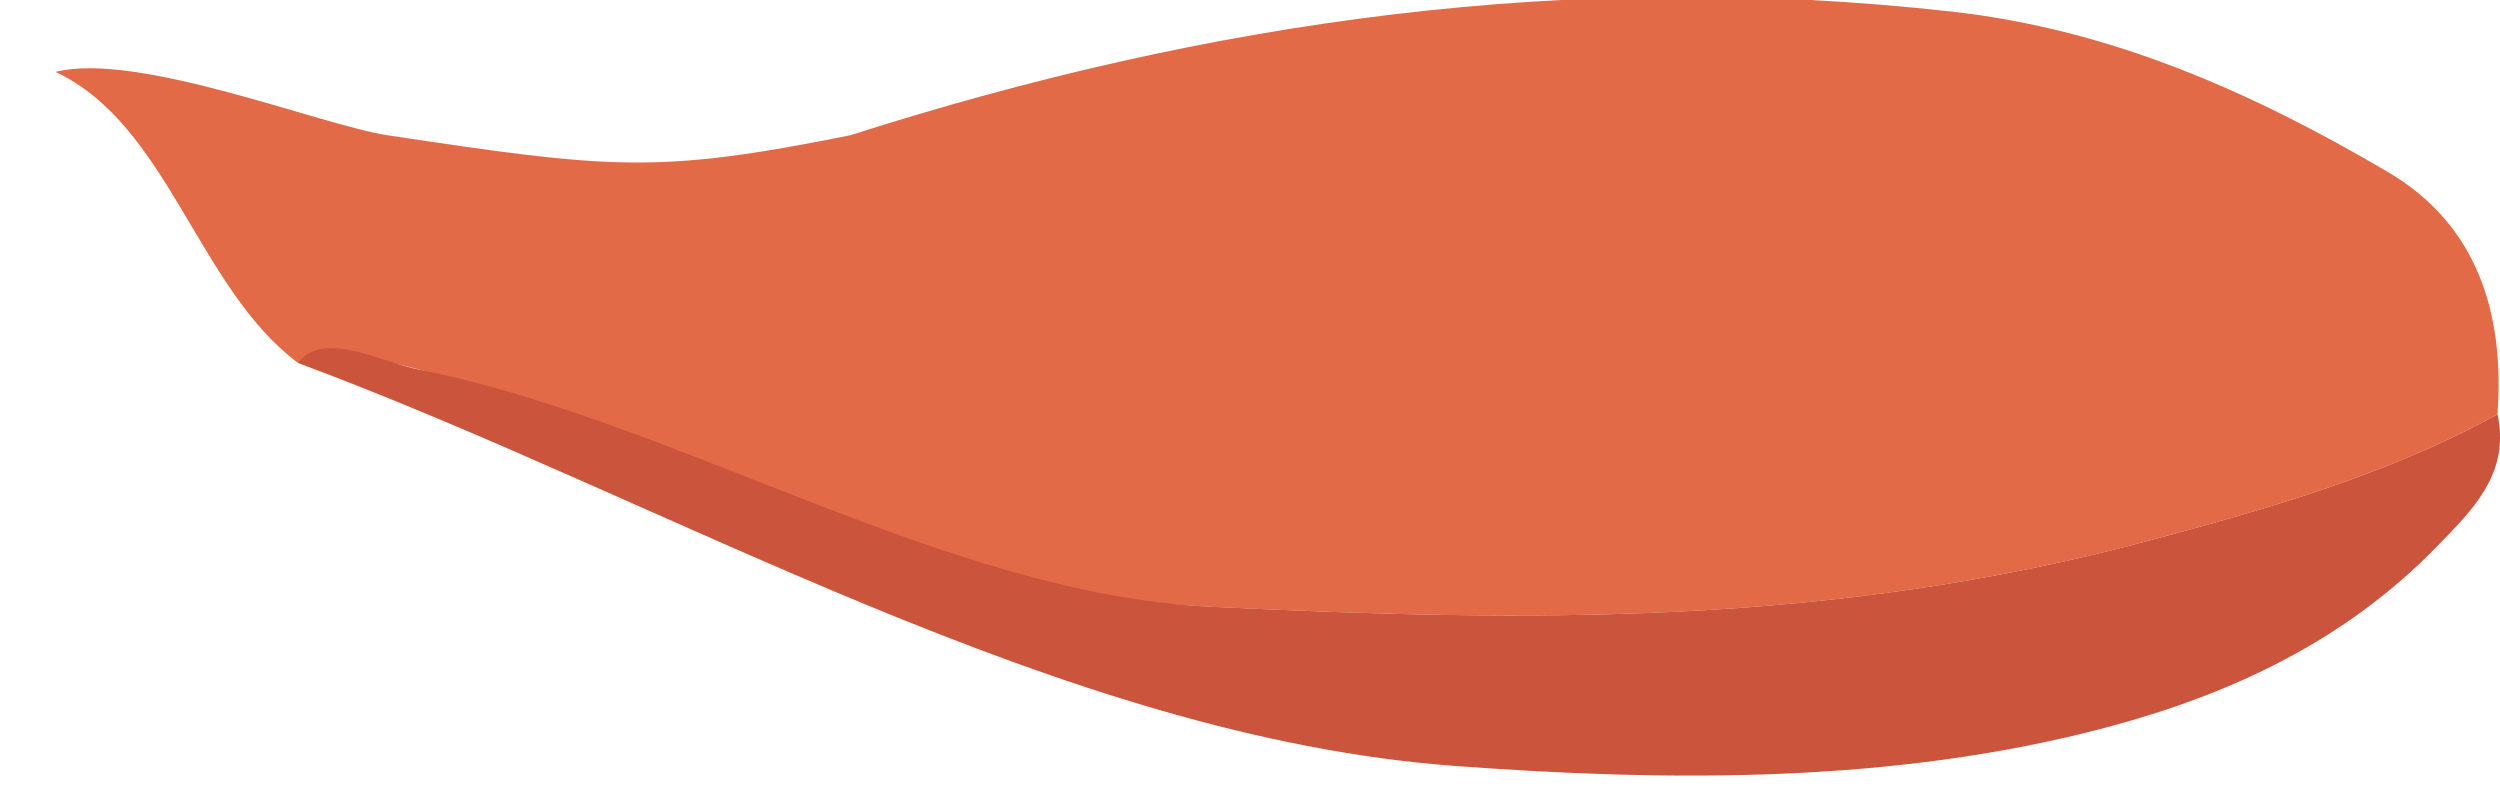 <?xml version="1.0" encoding="utf-8"?>
<!-- Generator: Adobe Illustrator 16.0.0, SVG Export Plug-In . SVG Version: 6.00 Build 0)  -->
<!DOCTYPE svg PUBLIC "-//W3C//DTD SVG 1.1//EN" "http://www.w3.org/Graphics/SVG/1.1/DTD/svg11.dtd">
<svg version="1.1" id="Layer_1" xmlns="http://www.w3.org/2000/svg" xmlns:xlink="http://www.w3.org/1999/xlink" x="0px" y="0px"
	 width="41.878px" height="13.383px" viewBox="2.514 16.261 41.878 13.383" enable-background="new 2.514 16.261 41.878 13.383"
	 xml:space="preserve">
<g>
	<path fill-rule="evenodd" clip-rule="evenodd" fill="#E36A46" d="M7.506,22.341c-1.688-1.264-2.167-3.984-4.062-4.876
		c1.37-0.347,4.457,0.896,5.562,1.062c3.75,0.562,4.5,0.653,7.75,0c6.007-1.919,12.062-2.786,18.451-2.072
		c2.677,0.299,5.044,1.356,7.307,2.687c1.501,0.883,1.958,2.372,1.836,4.059c-1.839,1.012-3.851,1.583-5.85,2.119
		c-5.3,1.421-10.289,1.369-15.744,1.103c-4.391-0.217-6.45-1.379-10.521-2.978C11.069,22.987,8.589,21.862,7.506,22.341z"/>
	<path fill-rule="evenodd" clip-rule="evenodd" fill="#CA553C" d="M7.506,22.341c0.418-0.561,1.385-0.016,2.039,0.114
		c4.289,0.854,8.82,3.75,13.211,3.967C28.211,26.689,33.2,26.74,38.5,25.32c1.999-0.536,4.011-1.107,5.85-2.119
		c0.216,0.99-0.42,1.603-1.011,2.211c-1.534,1.58-3.447,2.479-5.547,3.036c-3.537,0.938-7.289,0.911-10.911,0.643
		C20.265,28.601,13.721,24.653,7.506,22.341z"/>
</g>
</svg>
